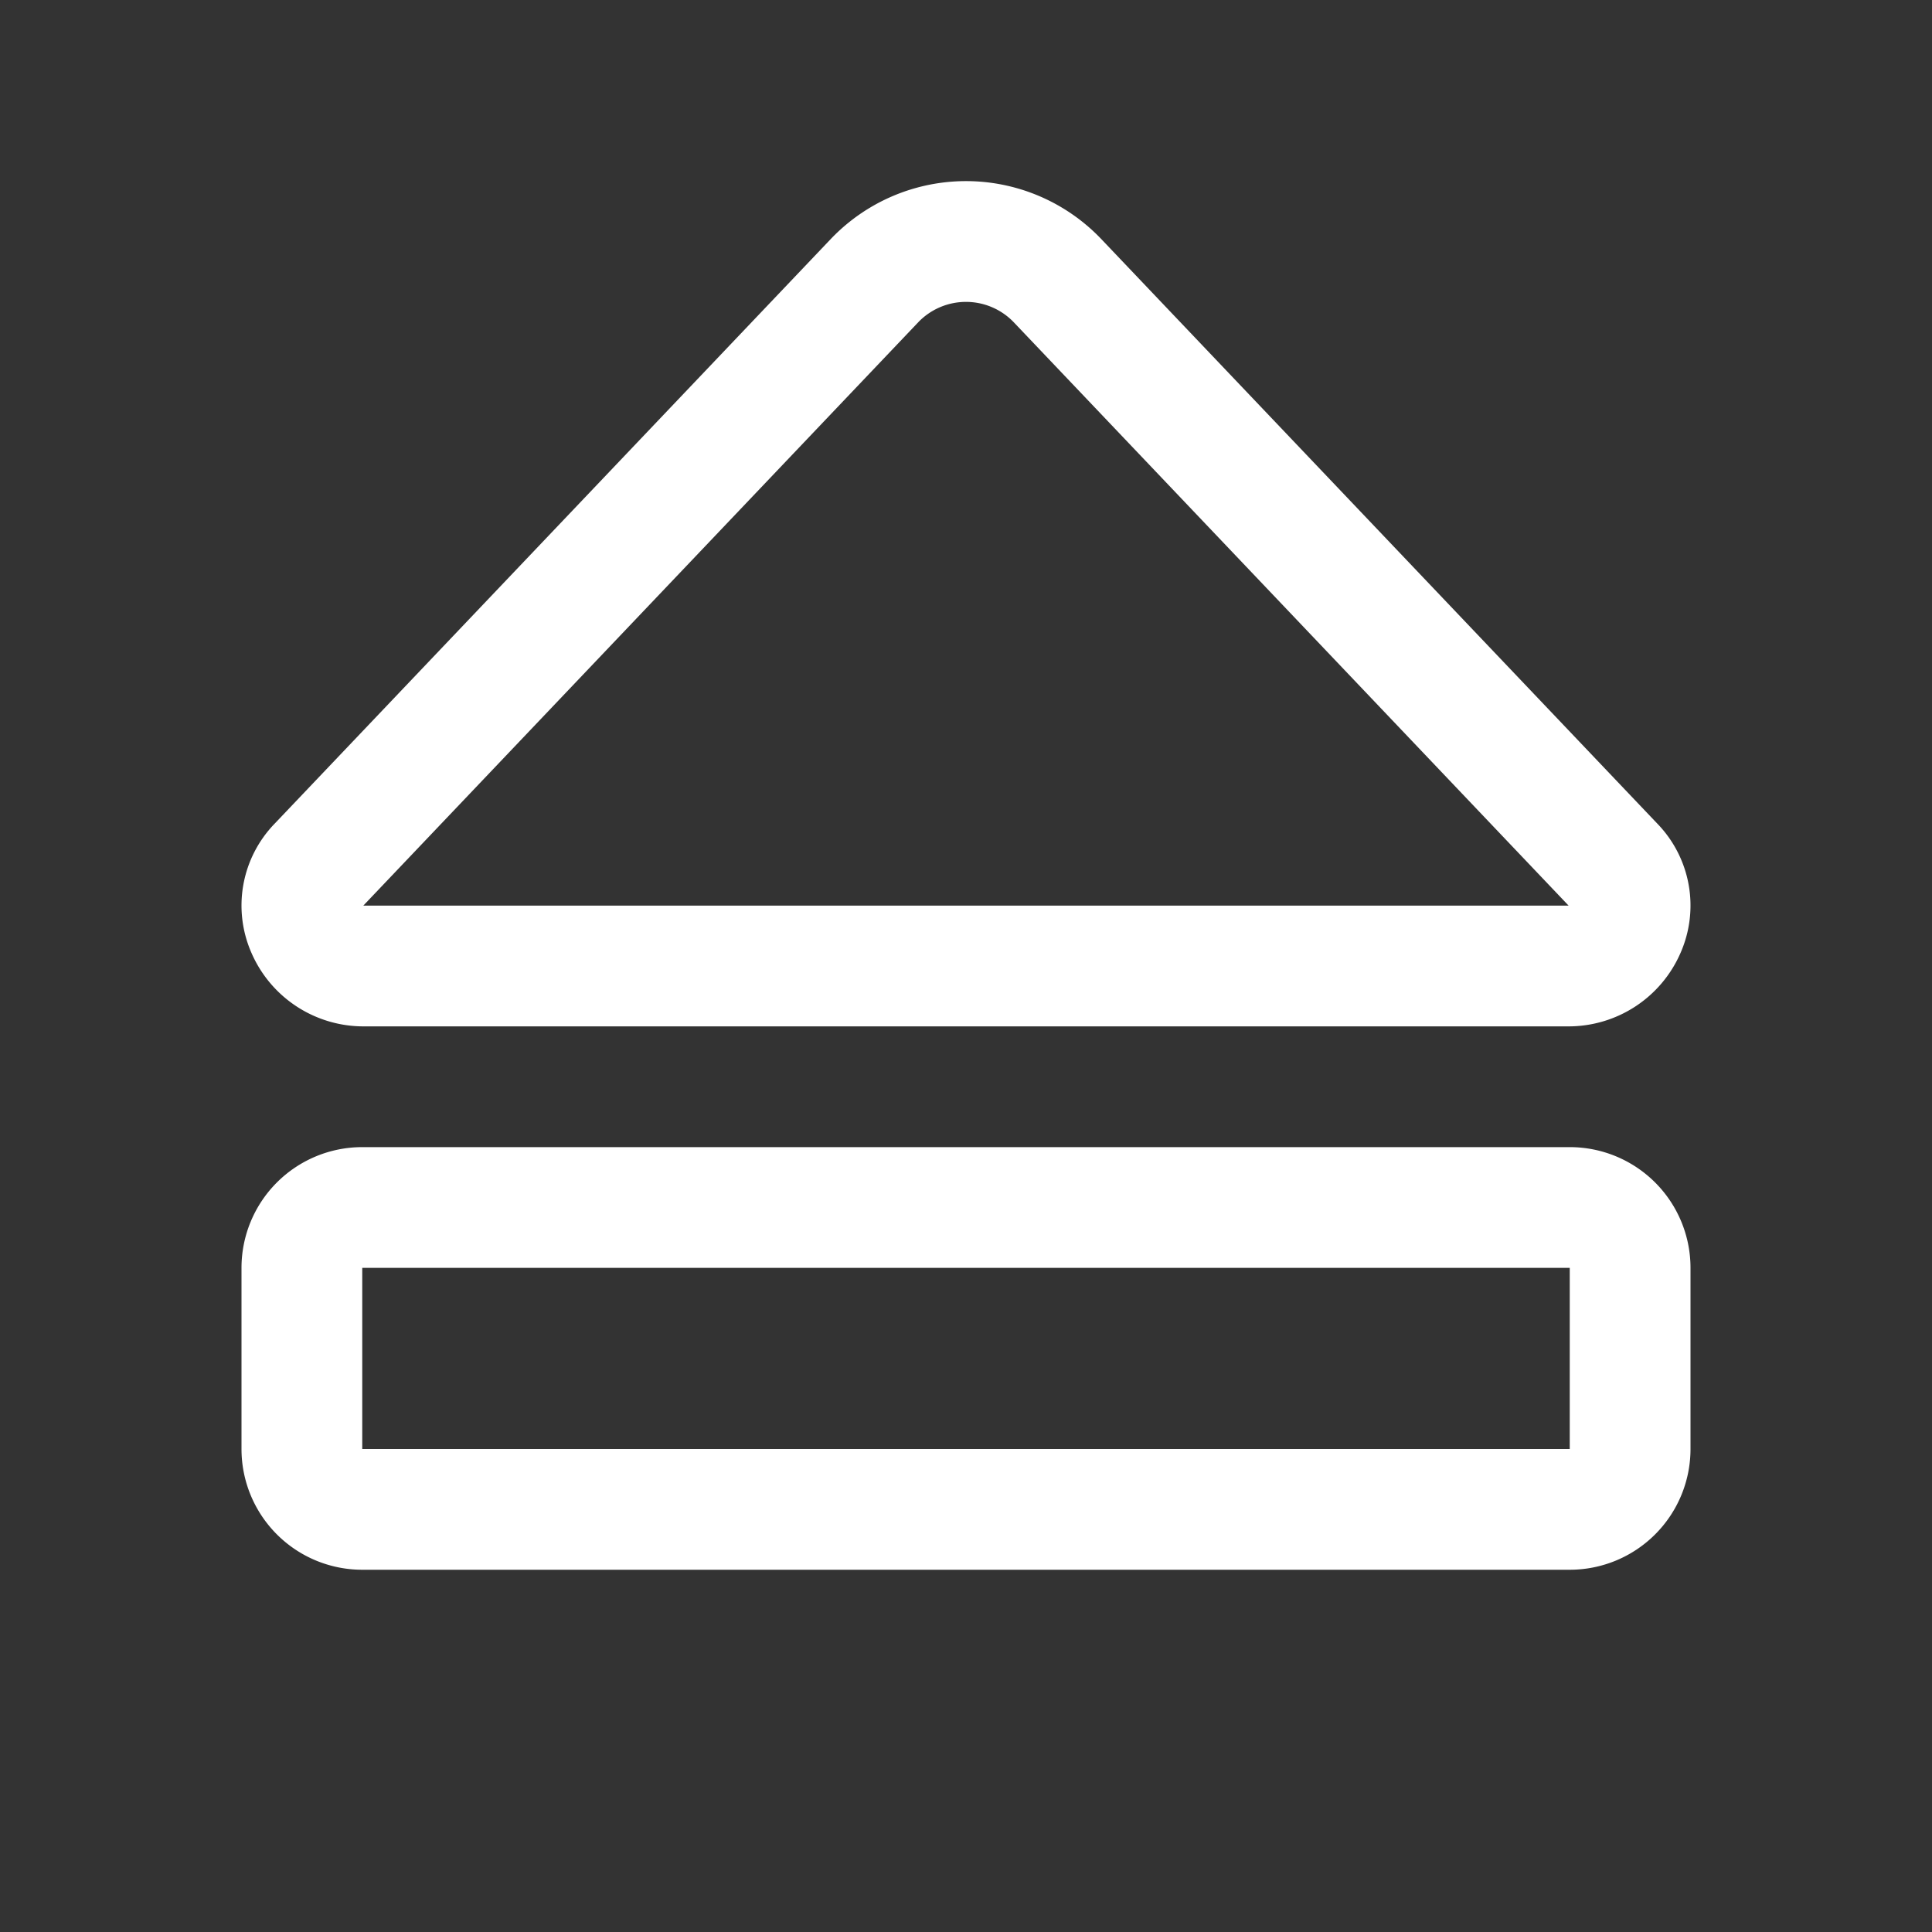 <svg fill="white" height="32" viewBox="0 0 256 256" width="32" xmlns="http://www.w3.org/2000/svg">
<rect x="0" y="0" width="256" height="256" fill="#333333" stroke="none"/>
<path d="M208,152H48a16,16,0,0,0-16,16v24a16,16,0,0,0,16,16H208a16,16,0,0,0,16-16V168A16,16,0,0,0,208,152Zm0,40H48V168H208ZM48.24,136H207.76a16.18,16.18,0,0,0,14.93-9.76,15.59,15.59,0,0,0-3.1-17.12L145.86,31.61a24.76,24.76,0,0,0-35.72,0L36.41,109.12h0a15.59,15.59,0,0,0-3.1,17.12A16.18,16.18,0,0,0,48.24,136Zm73.49-93.36a8.77,8.77,0,0,1,12.54,0L207.85,120H48.14Z"></path>
</svg>
